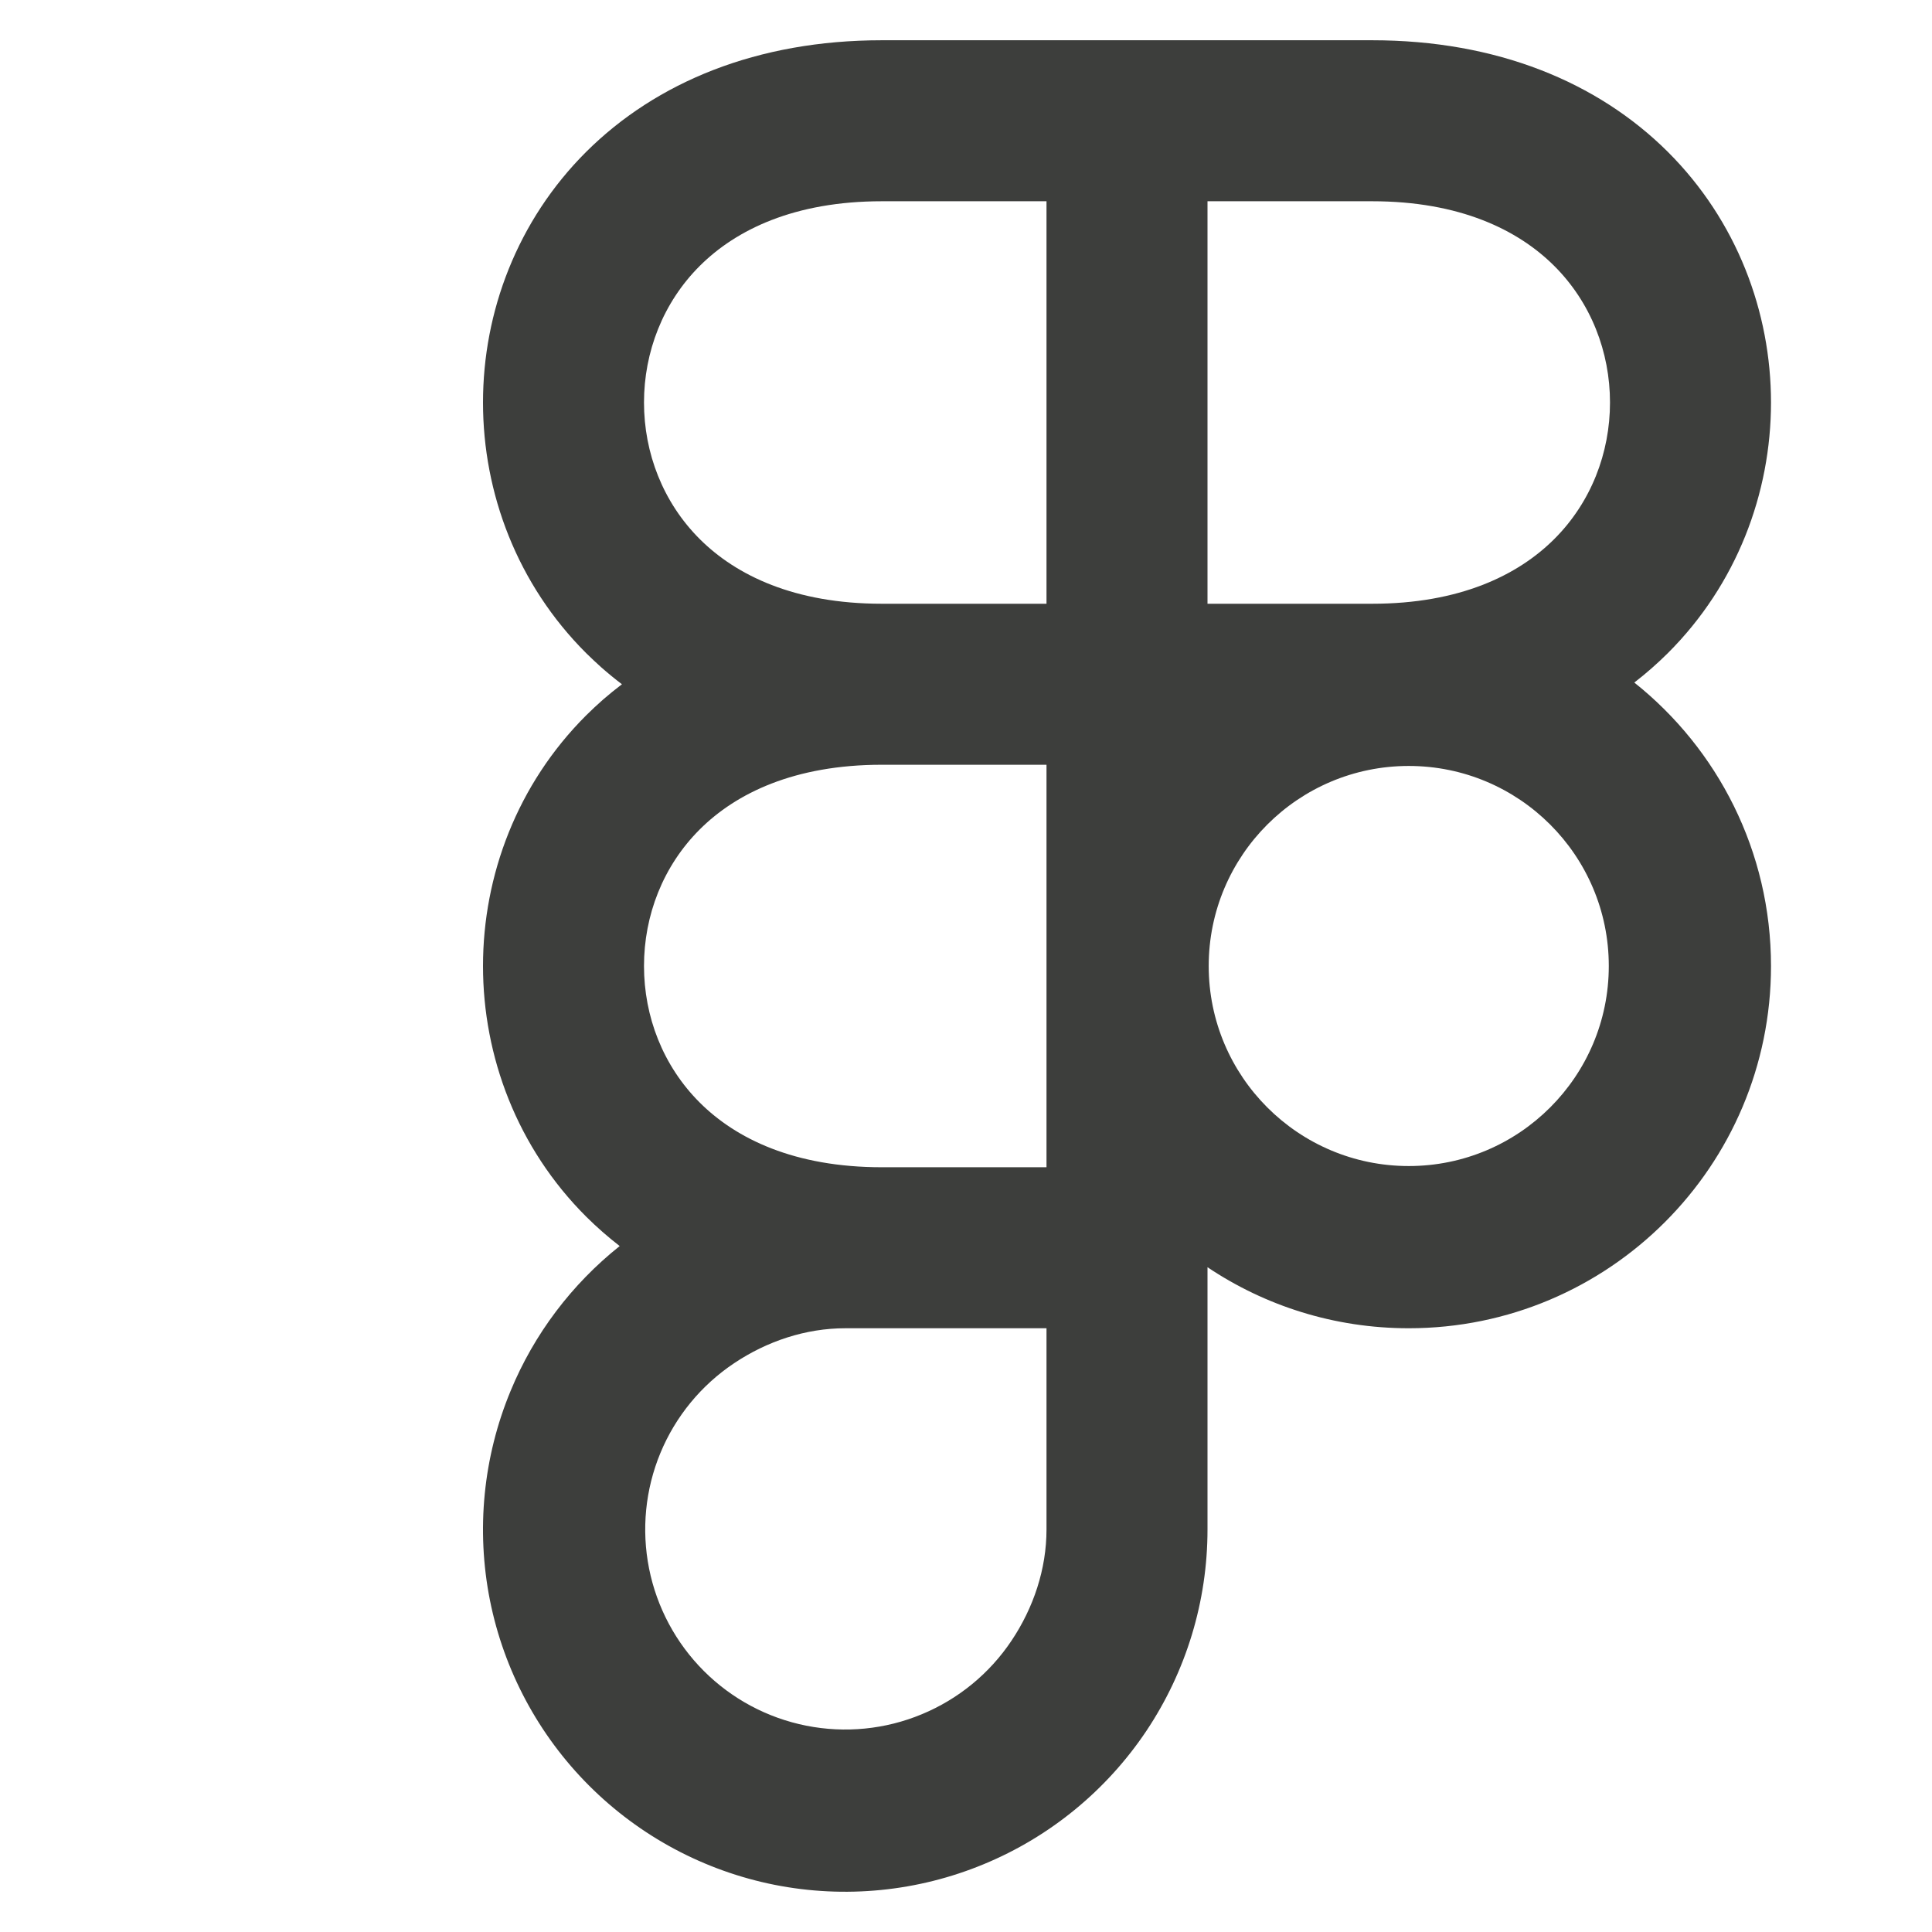 <?xml version="1.0" encoding="utf-8"?><!-- Uploaded to: SVG Repo, www.svgrepo.com, Generator: SVG Repo Mixer Tools -->
<svg width="600" height="600" viewBox="0 0 20 24" fill="#3D3E3C" xmlns="http://www.w3.org/2000/svg">
<path fill-rule="evenodd" clip-rule="evenodd" d="M8.955 
0.5C7.405 0.5 6.152 1.021 5.283 1.885C4.424 
2.741 4 3.876 4 5C4 6.124 4.424 7.259 5.283 
8.115C5.343 8.174 5.404 8.231 5.467 8.288C5.55 
8.361 5.636 8.432 5.726 8.5C5.646 8.561 5.568 
8.624 5.493 8.689C5.421 8.752 5.351 8.818 
5.283 8.885C4.424 9.741 4 10.877 4 12C4 13.123 
4.424 14.259 5.283 15.115C5.413 15.244 5.551 
15.365 5.698 15.479C5.103 15.953 4.635 16.571 
4.343 17.278C4.002 18.1 3.913 19.005 4.086 
19.878C4.26 20.751 4.689 21.553 5.318 22.182C5.947 
22.811 6.749 23.24 7.622 23.414C8.495 23.587 9.4 
23.498 10.222 23.157C11.044 22.817 11.747 22.24 12.242 
21.5C12.736 20.76 13 19.89 13 19V15.742C13.715 16.221 
14.575 16.5 15.5 16.5C17.985 16.5 20 14.485 20 12C20 10.574 
19.337 9.303 18.302 8.479C18.449 8.365 18.587 8.244 
18.717 8.115C19.576 7.259 20 6.124 20 5C20 3.876 
19.576 2.741 18.717 1.885C17.848 1.021 16.595 0.5 
15.045 0.5H8.955ZM11 9.5H8.955C7.868 9.5 7.144 9.854
6.694 10.302C6.235 10.759 6 11.373 6 12C6 12.627 6.235 
13.241 6.694 13.698C7.144 14.146 7.868 14.5 8.955 
14.5H11V9.5ZM7.12 16.934C7.528 16.661 8.009 16.5 8.5 
16.5C8.5 16.5 8.882 16.5 8.955 16.5H11V19C11 19.491 10.839 
19.972 10.566 20.38C10.293 20.789 9.905 21.107 9.451 
21.295C8.997 21.484 8.497 21.533 8.015 21.437C7.533 
21.341 7.091 21.105 6.743 20.757C6.396 20.41 6.159 
19.967 6.063 19.485C5.967 19.003 6.016 18.503 6.204 
18.049C6.392 17.595 6.711 17.207 7.12 16.934ZM13 
7.5H15.045C16.132 7.5 16.856 7.146 17.306 6.698C17.765 
6.241 18 5.626 18 5C18 4.374 17.765 3.759 17.306 
3.302C16.856 2.854 16.132 2.5 15.045 2.5H13V7.5ZM11 
7.5H8.955C7.868 7.5 7.144 7.146 6.694 6.698C6.235 
6.241 6 5.626 6 5C6 4.374 6.235 3.759 6.694 
3.302C7.144 2.854 7.868 2.5 8.955 2.5H11V7.5ZM15.5 14.485C14.128 14.485 13.015 13.372 13.015 12C13.015 10.628 14.128 9.515 15.5 9.515C16.872 9.515 17.985 10.628 17.985 12C17.985 13.372 16.872 14.485 15.5 14.485Z" fill="#3D3E3C"/>
</svg>